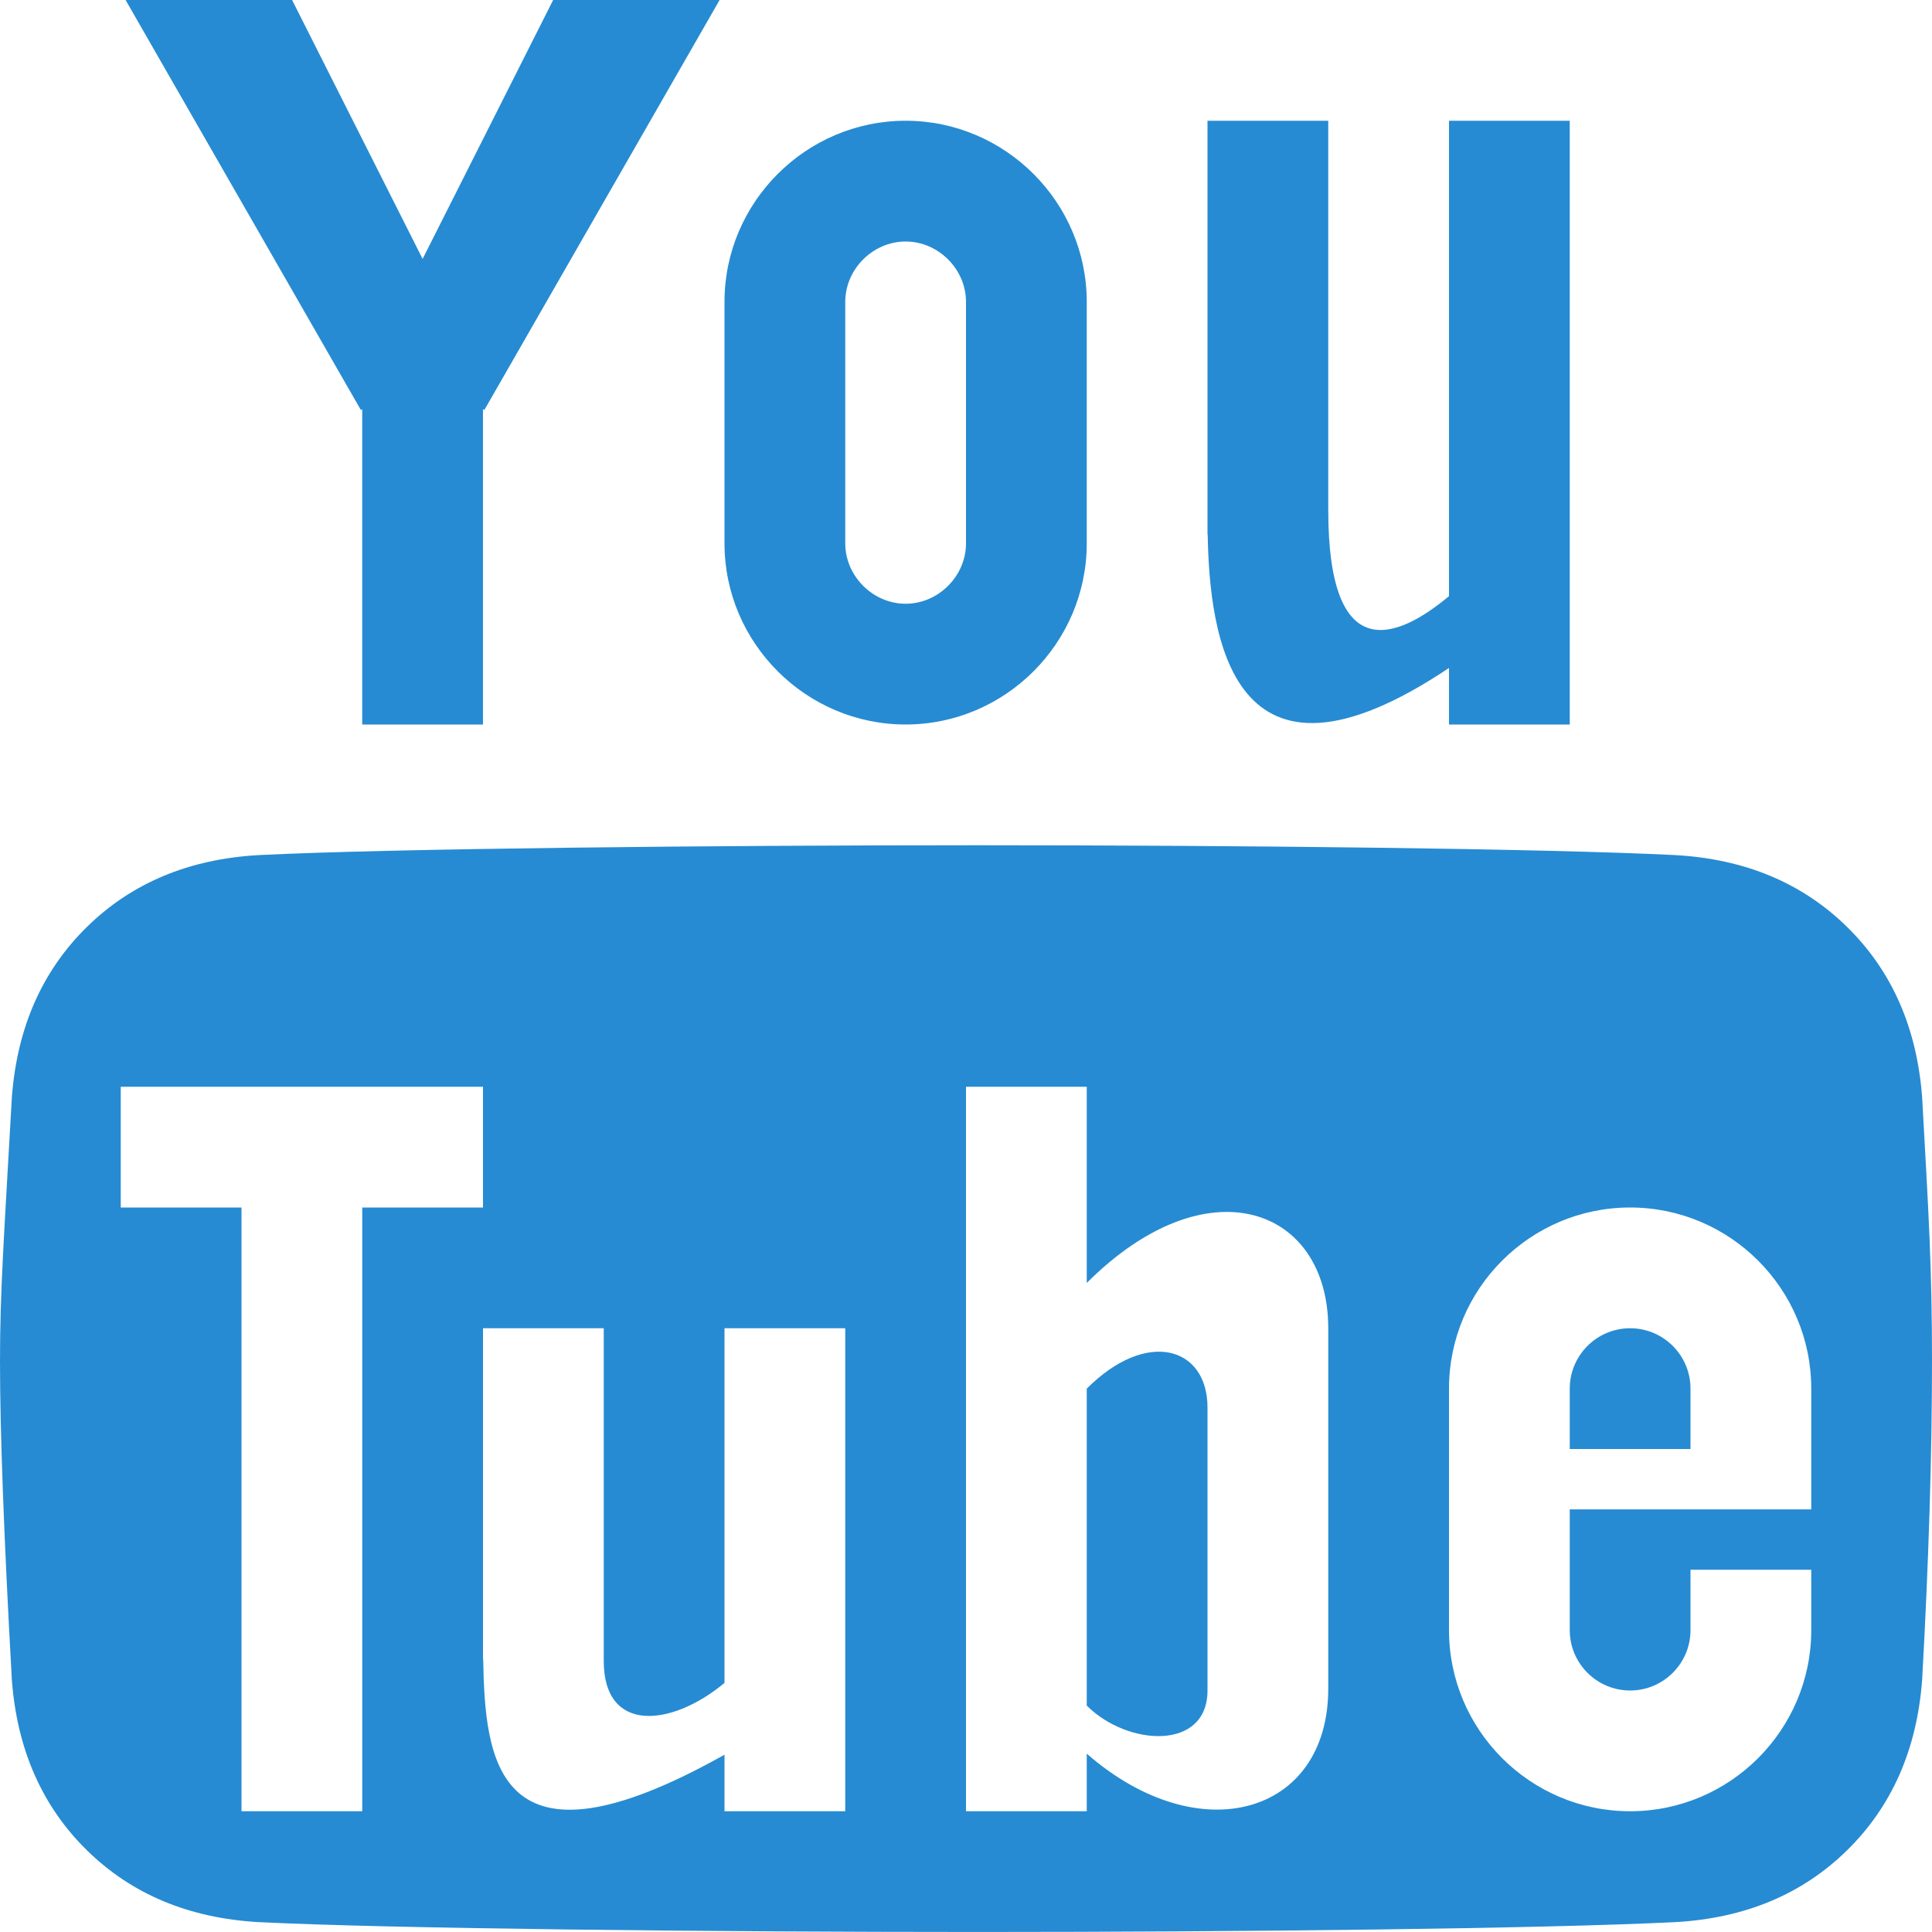 <!DOCTYPE svg PUBLIC "-//W3C//DTD SVG 1.1//EN" "http://www.w3.org/Graphics/SVG/1.1/DTD/svg11.dtd">
<svg xmlns="http://www.w3.org/2000/svg" xmlns:xlink="http://www.w3.org/1999/xlink" version="1.1" width="64px" height="64px" viewBox="0 0 64 64">
<path d="M18.324 0l-4.324 8.577-4.324-8.577h-5.516l7.794 13.582 0.045-0.027v10.445h4v-10.445l0.045 0.027 7.794-13.582z" fill="#268bd2"/>
<path d="M30 8c1.084 0 2 0.916 2 2v8c0 1.084-0.916 2-2 2s-2-0.916-2-2v-8c0-1.084 0.916-2 2-2zM30 4c-3.3 0-6 2.7-6 6v8c0 3.3 2.7 6 6 6s6-2.7 6-6v-8c0-3.3-2.7-6-6-6v0z" fill="#268bd2"/>
<path d="M48 4v15.748c-1.745 1.456-4 2.333-4-2.852v-12.896h-4v13.708h0.006c0.062 3.307 0.759 9.261 7.994 4.419v1.873h4v-20h-4z" fill="#268bd2"/>
<path d="M54 44c-1.103 0-2 0.897-2 2v2h4v-2c0-1.103-0.897-2-2-2z" fill="#268bd2"/>
<path d="M36 46v10.5c1.354 1.354 4 1.5 4-0.5s0-7.375 0-9.375-2-2.625-4-0.625z" fill="#268bd2"/>
<path d="M63.673 36.346c-0.175-2.304-1.003-4.184-2.486-5.64s-3.38-2.25-5.692-2.38c-4.361-0.217-14.341-0.326-23.107-0.326s-19.456 0.109-23.817 0.326c-2.312 0.13-4.209 0.924-5.692 2.38s-2.312 3.336-2.486 5.64c-0.262 4.695-0.393 6.397-0.393 8.744s0.131 5.868 0.393 10.563c0.174 2.304 1.003 4.184 2.486 5.64s3.38 2.249 5.692 2.38c4.361 0.217 15.051 0.326 23.817 0.326s18.746-0.109 23.107-0.326c2.312-0.13 4.209-0.924 5.692-2.38s2.312-3.336 2.486-5.64c0.218-3.912 0.327-7.433 0.327-10.563s-0.109-4.832-0.327-8.744zM12 60h-4v-20h-4v-4h12v4h-4v20zM28 60h-4v-1.873c-7.604 4.268-7.932 0.137-7.994-3.169h-0.006v-10.958h4v11.021c0 2.417 2.255 2.183 4 0.727v-11.748h4v16zM44 55.943c0 4.181-4.282 5.4-8 2.149v1.908h-4v-24h4v6.5c4-4 8-2.5 8 1.5s0 7.573 0 11.943zM60 48v2h-8v4c0 1.103 0.897 2 2 2s2-0.897 2-2v-2h4v2c0 3.308-2.692 6-6 6s-6-2.692-6-6v-8c0-3.308 2.692-6 6-6s6 2.692 6 6v2z" fill="#268bd2"/>
</svg>